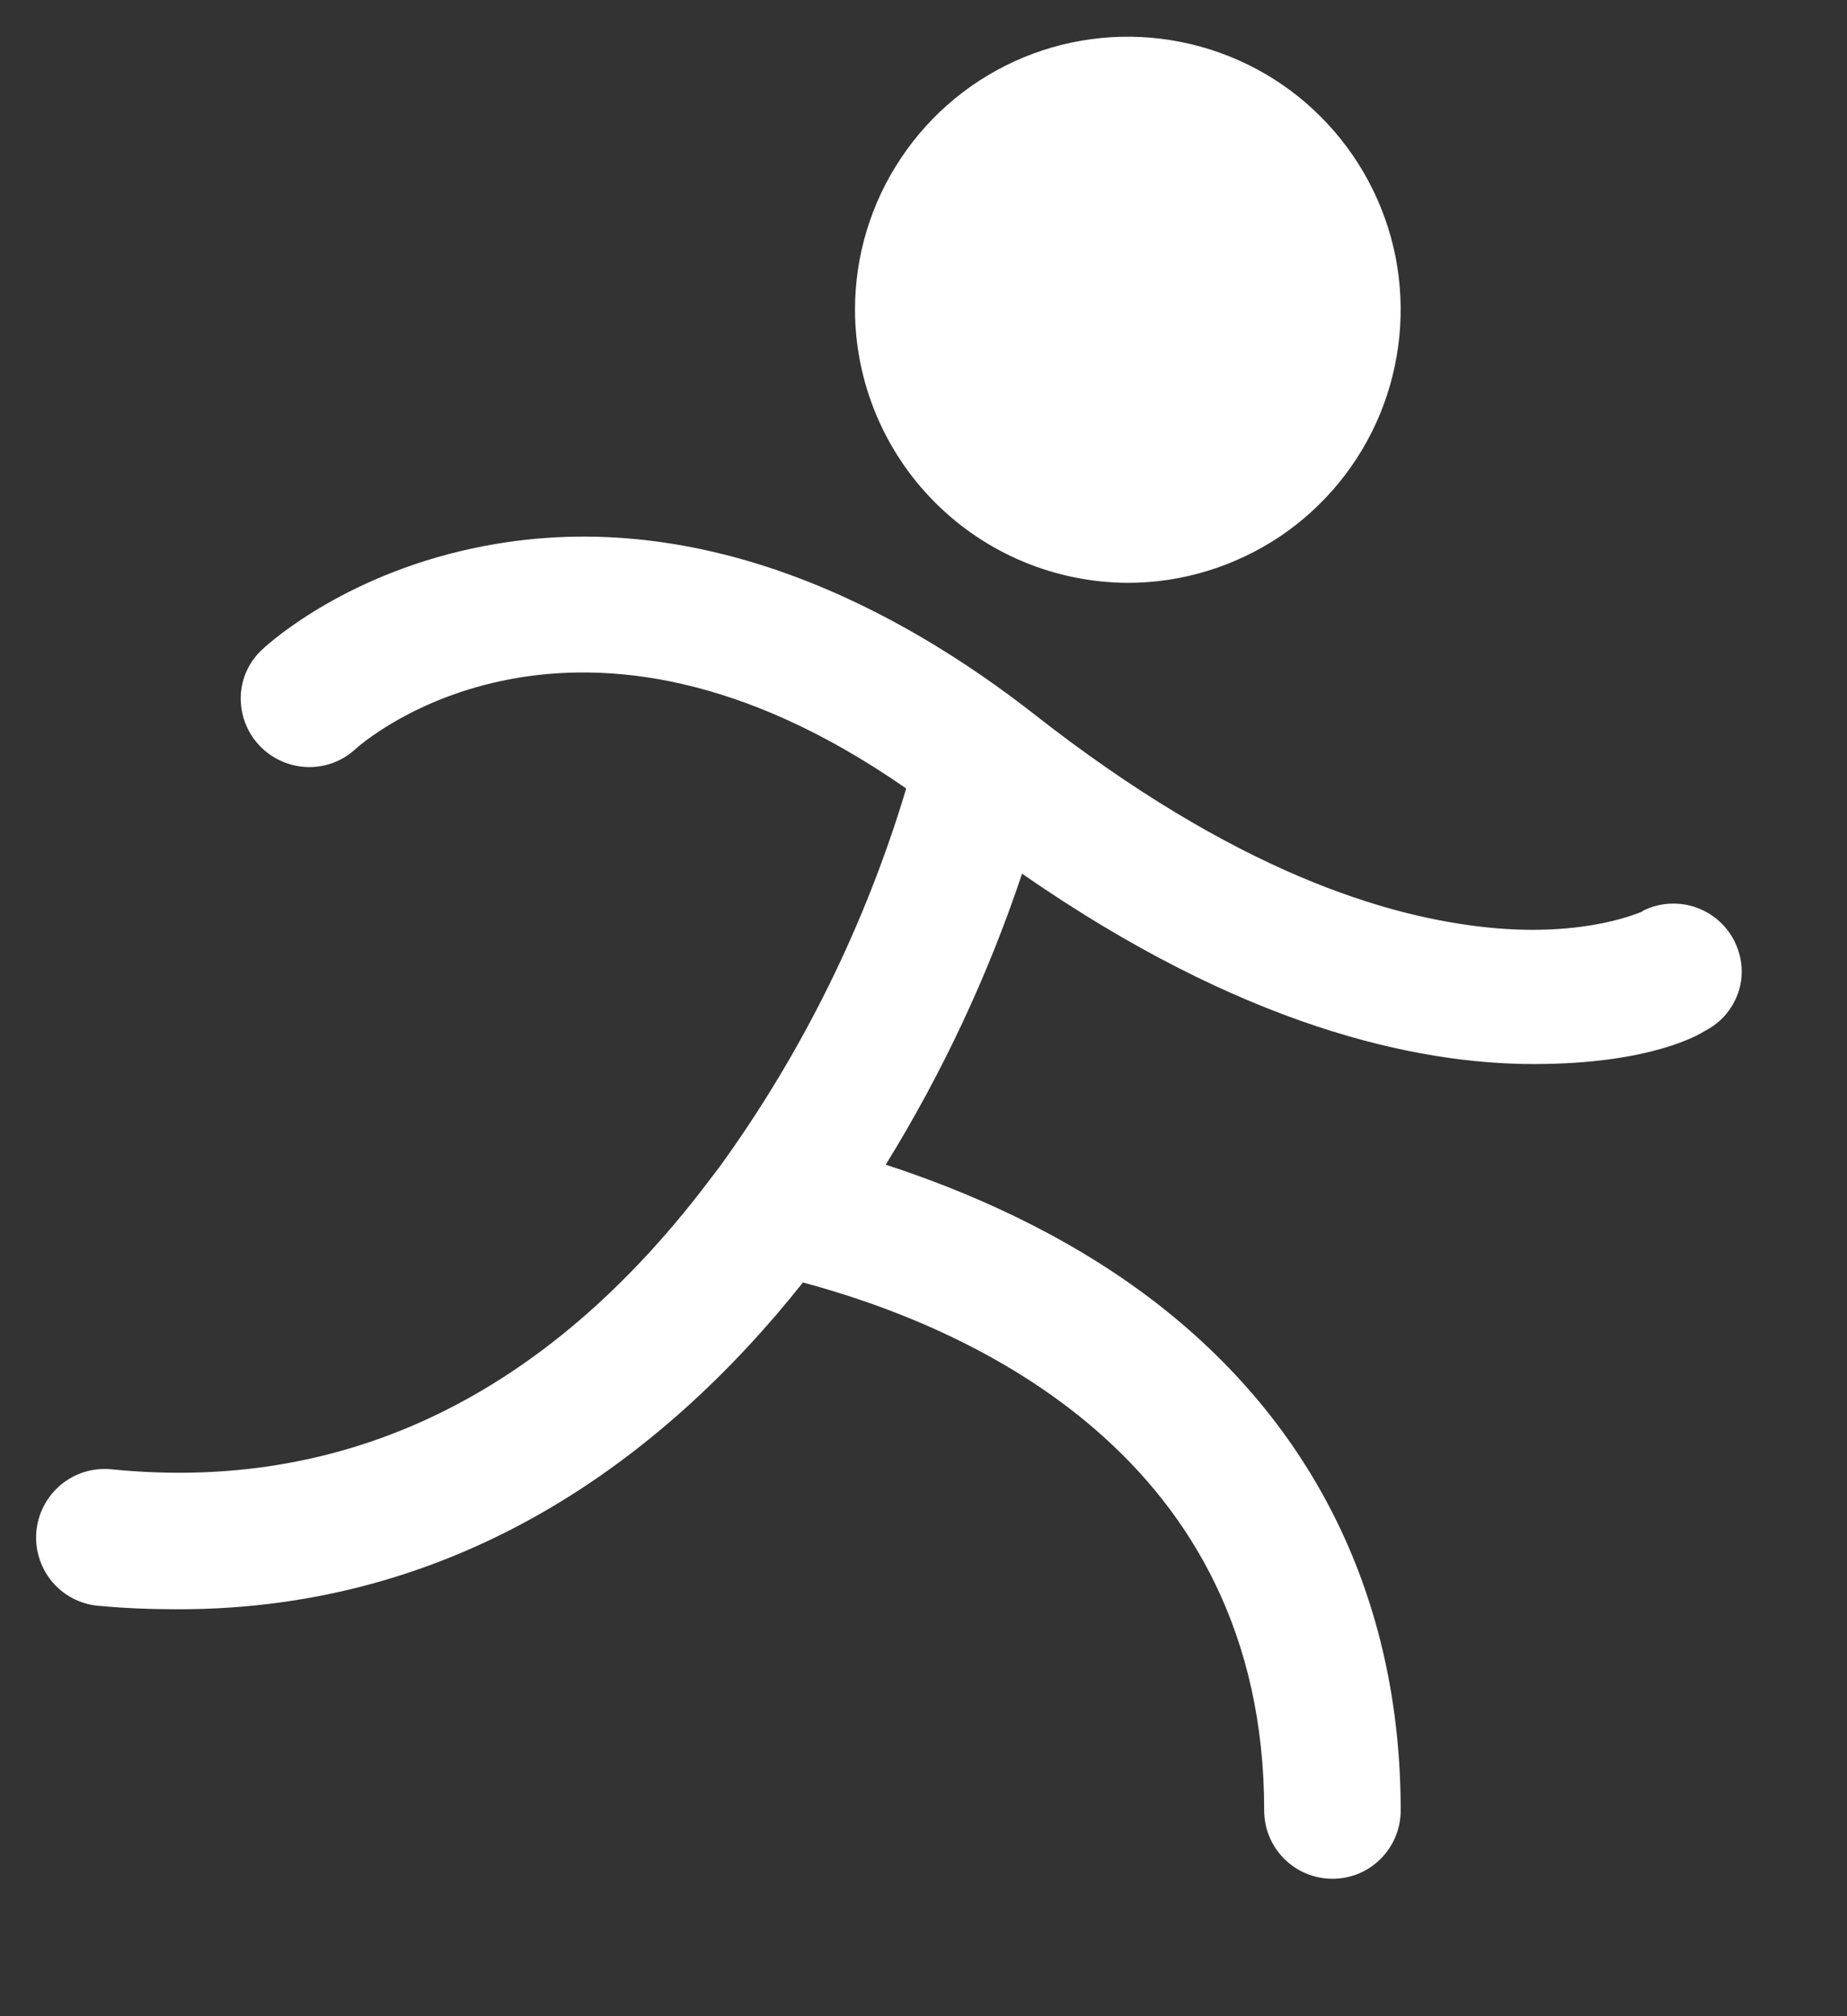 <svg width="11" height="12" viewBox="0 0 11 12" fill="none" xmlns="http://www.w3.org/2000/svg">
<rect x="0" y="0" width="11" height="12" fill="#333333" stroke="none"/>
<path d="M5.092 1.844C5.092 1.522 5.187 1.208 5.366 0.941C5.544 0.674 5.798 0.465 6.095 0.342C6.392 0.219 6.719 0.187 7.034 0.25C7.349 0.313 7.639 0.467 7.866 0.695C8.093 0.922 8.248 1.212 8.311 1.527C8.373 1.842 8.341 2.169 8.218 2.466C8.095 2.763 7.887 3.016 7.62 3.195C7.352 3.373 7.038 3.469 6.717 3.469C6.286 3.467 5.874 3.296 5.569 2.991C5.265 2.687 5.093 2.274 5.092 1.844ZM10.373 5.784C10.373 5.677 10.33 5.573 10.254 5.497C10.178 5.421 10.075 5.378 9.967 5.378C9.901 5.378 9.837 5.393 9.779 5.424H9.784C9.779 5.424 9.454 5.581 8.86 5.52C8.266 5.459 7.362 5.195 6.153 4.246C5.391 3.652 4.208 2.996 2.883 3.25C2.081 3.403 1.618 3.814 1.568 3.86C1.528 3.895 1.495 3.939 1.472 3.987C1.449 4.035 1.436 4.088 1.434 4.141C1.432 4.195 1.44 4.248 1.459 4.298C1.477 4.349 1.506 4.395 1.542 4.434C1.615 4.513 1.716 4.56 1.824 4.565C1.932 4.57 2.037 4.532 2.116 4.459C2.172 4.408 3.426 3.321 5.397 4.693C5.155 5.501 4.779 6.264 4.284 6.947L4.163 7.105C3.203 8.334 2.025 8.882 0.664 8.745C0.556 8.734 0.448 8.767 0.365 8.835C0.281 8.904 0.228 9.003 0.217 9.111C0.206 9.218 0.239 9.326 0.307 9.41C0.376 9.494 0.475 9.547 0.582 9.557C0.75 9.573 0.907 9.578 1.065 9.578C2.72 9.578 3.939 8.694 4.782 7.633C5.767 7.897 7.529 8.659 7.529 10.776C7.529 10.884 7.572 10.987 7.648 11.063C7.725 11.14 7.828 11.182 7.936 11.182C8.043 11.182 8.147 11.14 8.223 11.063C8.299 10.987 8.342 10.884 8.342 10.776C8.342 9.522 7.829 8.471 6.859 7.734C6.331 7.333 5.742 7.084 5.275 6.932C5.611 6.388 5.884 5.807 6.087 5.2C7.397 6.109 8.433 6.333 9.134 6.333C9.835 6.333 10.124 6.155 10.155 6.135C10.22 6.102 10.275 6.052 10.313 5.99C10.352 5.928 10.373 5.857 10.373 5.784Z" fill="white"/>
</svg>
